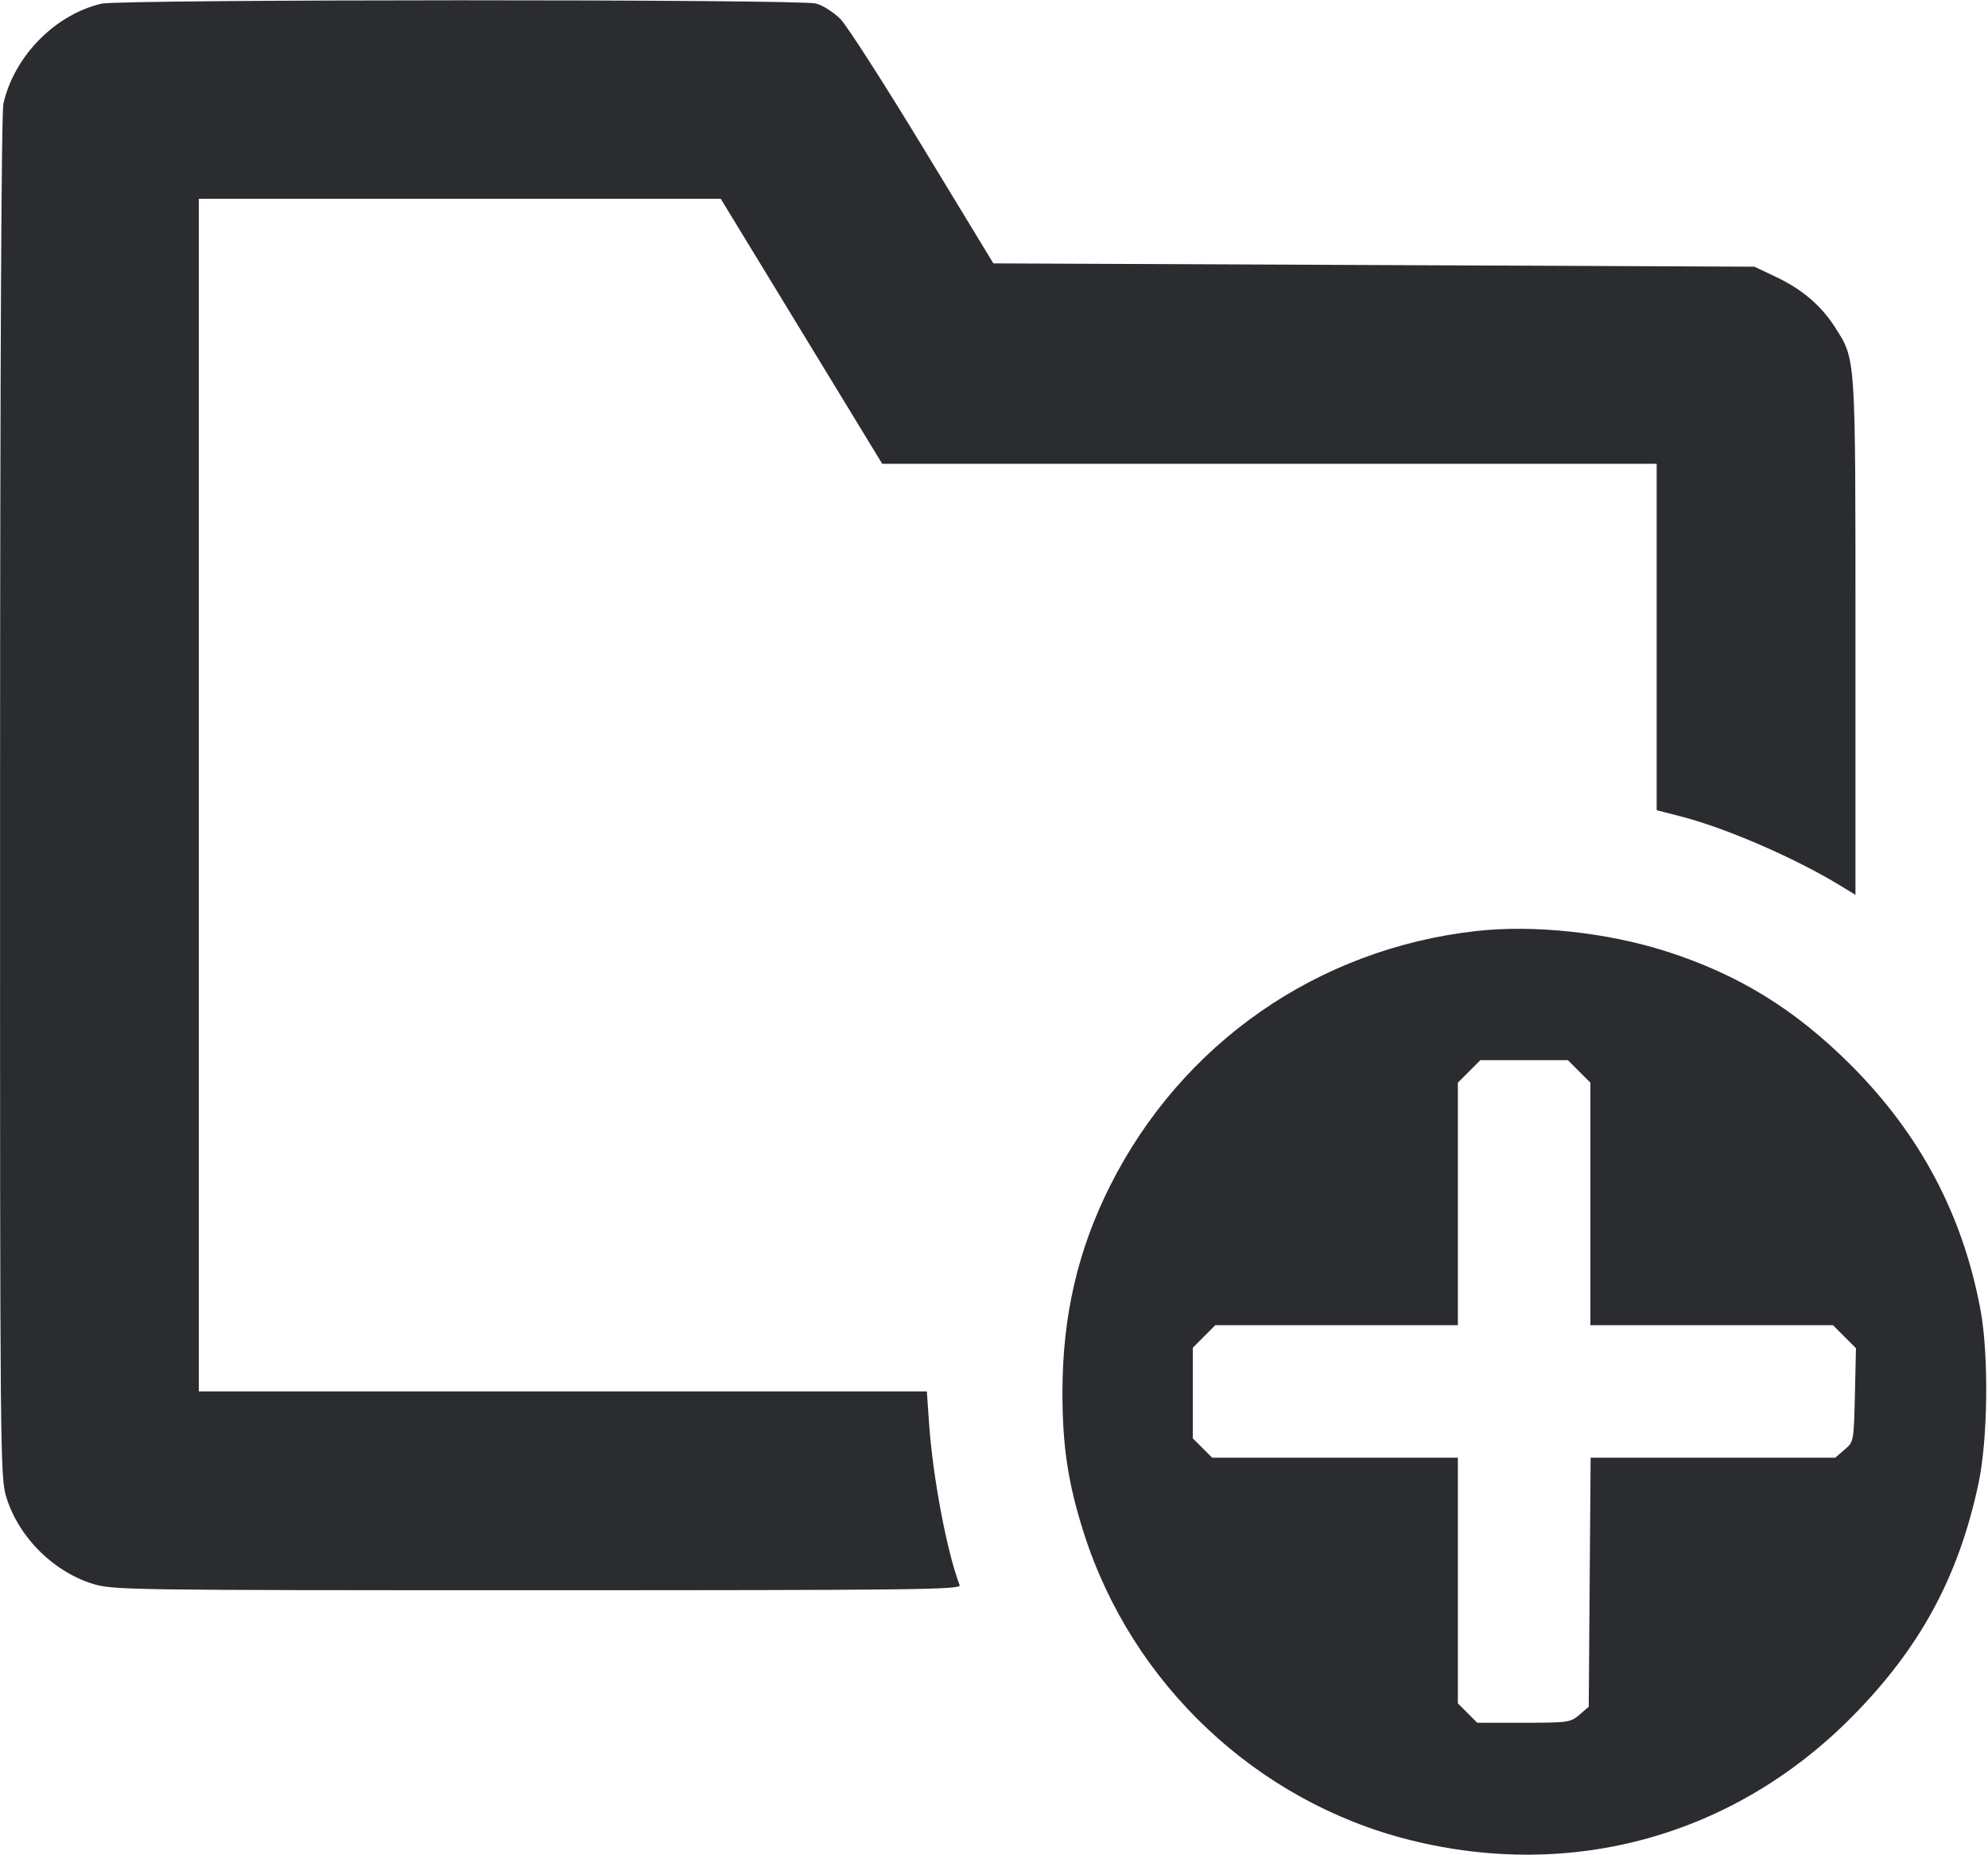 <svg width="60" height="56" viewBox="0 0 60 56" fill="none" xmlns="http://www.w3.org/2000/svg"><path d="M3.062 0.111 C 1.662 0.440,0.434 1.689,0.104 3.121 C 0.040 3.396,0.004 10.892,0.002 24.064 C 0.000 44.245,0.003 44.589,0.198 45.214 C 0.567 46.396,1.604 47.433,2.786 47.802 C 3.405 47.995,3.737 48.000,16.221 48.000 C 27.560 48.000,29.015 47.983,28.964 47.850 C 28.581 46.852,28.155 44.603,28.041 42.975 L 27.973 42.000 16.986 42.000 L 6.000 42.000 6.000 24.000 L 6.000 6.000 13.877 6.000 L 21.753 6.000 24.190 10.000 L 26.627 14.000 38.313 14.000 L 50.000 14.000 50.000 19.228 L 50.000 24.456 50.725 24.642 C 52.095 24.993,54.205 25.910,55.575 26.751 L 56.000 27.011 56.000 19.224 C 56.000 10.658,56.014 10.873,55.384 9.880 C 54.970 9.229,54.391 8.733,53.612 8.364 L 52.950 8.050 41.466 8.000 L 29.981 7.950 27.855 4.450 C 26.686 2.525,25.568 0.784,25.371 0.581 C 25.174 0.379,24.841 0.165,24.631 0.107 C 24.150 -0.027,3.632 -0.023,3.062 0.111 M44.550 28.103 C 39.759 28.643,35.666 31.492,33.503 35.794 C 32.530 37.730,32.069 39.718,32.066 42.000 C 32.063 43.649,32.233 44.774,32.711 46.272 C 34.166 50.840,37.935 54.387,42.562 55.542 C 47.474 56.768,52.350 55.406,55.901 51.814 C 57.953 49.739,59.116 47.592,59.715 44.769 C 59.997 43.438,60.026 40.902,59.775 39.544 C 59.242 36.674,57.954 34.240,55.857 32.144 C 54.174 30.462,52.458 29.407,50.276 28.712 C 48.489 28.142,46.282 27.908,44.550 28.103 M47.660 32.340 L 48.000 32.680 48.000 36.340 L 48.000 40.000 51.660 40.000 L 55.320 40.000 55.668 40.348 L 56.015 40.695 55.983 42.107 C 55.950 43.512,55.949 43.519,55.669 43.759 L 55.389 44.000 51.698 44.000 L 48.007 44.000 47.978 47.759 L 47.950 51.517 47.669 51.759 C 47.402 51.989,47.325 52.000,45.987 52.000 L 44.585 52.000 44.292 51.708 L 44.000 51.415 44.000 47.708 L 44.000 44.000 40.292 44.000 L 36.585 44.000 36.292 43.708 L 36.000 43.415 36.000 42.048 L 36.000 40.680 36.340 40.340 L 36.680 40.000 40.340 40.000 L 44.000 40.000 44.000 36.340 L 44.000 32.680 44.340 32.340 L 44.680 32.000 46.000 32.000 L 47.320 32.000 47.660 32.340 " fill="#2B2C30" stroke="none" fill-rule="evenodd"></path></svg>
